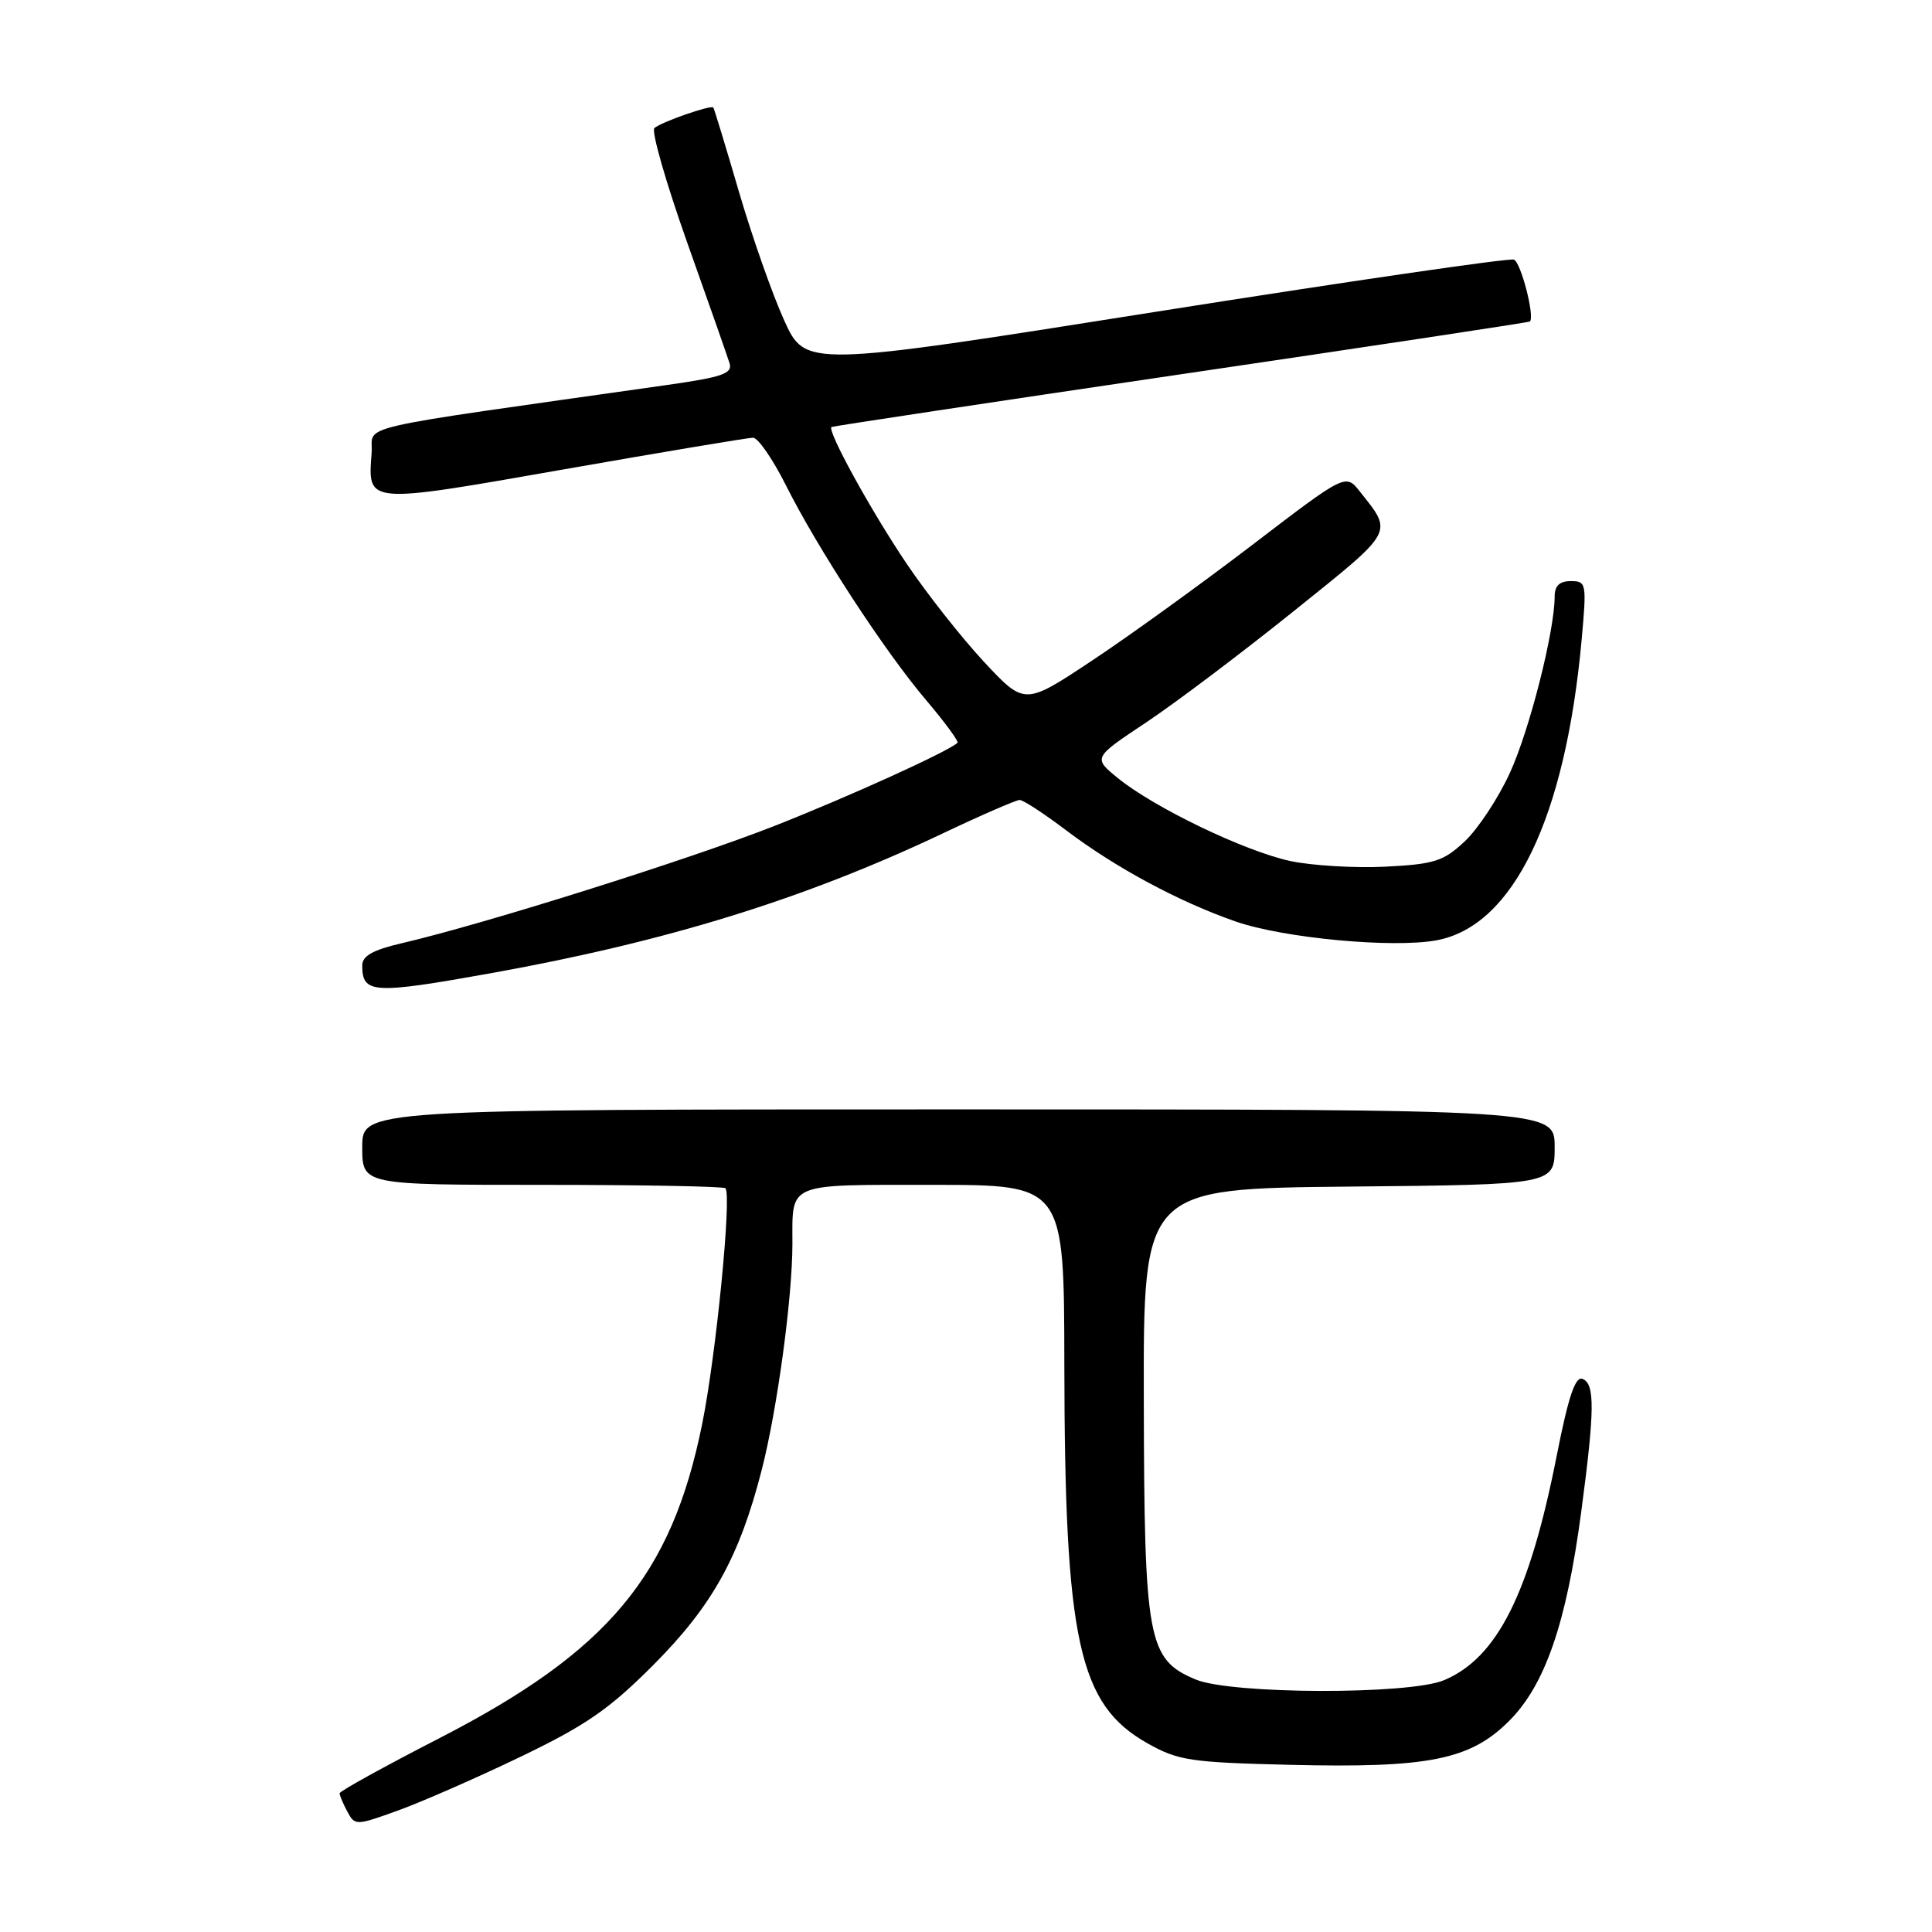 <?xml version="1.0" encoding="UTF-8" standalone="no"?>
<!DOCTYPE svg PUBLIC "-//W3C//DTD SVG 1.1//EN" "http://www.w3.org/Graphics/SVG/1.1/DTD/svg11.dtd" >
<svg xmlns="http://www.w3.org/2000/svg" xmlns:xlink="http://www.w3.org/1999/xlink" version="1.1" viewBox="0 0 256 256">
 <g >
 <path fill="currentColor"
d=" M 69.00 232.77 C 77.65 228.61 80.74 226.47 86.58 220.61 C 94.40 212.76 97.99 206.29 100.95 194.70 C 103.00 186.68 104.99 171.97 105.00 164.83 C 105.00 156.61 104.07 157.00 123.61 157.00 C 141.00 157.00 141.00 157.00 141.03 180.75 C 141.08 217.49 142.92 225.86 152.05 231.00 C 156.12 233.29 157.74 233.53 171.00 233.85 C 189.33 234.29 194.81 233.19 199.97 228.03 C 204.73 223.27 207.55 215.10 209.51 200.41 C 211.32 186.82 211.35 183.35 209.69 182.71 C 208.73 182.34 207.82 185.06 206.28 192.85 C 202.68 211.15 198.40 219.68 191.33 222.64 C 186.68 224.58 163.15 224.51 158.43 222.54 C 152.08 219.88 151.62 217.40 151.56 185.50 C 151.50 157.50 151.50 157.50 178.75 157.23 C 206.00 156.97 206.00 156.97 206.00 151.98 C 206.00 147.00 206.00 147.00 127.00 147.00 C 48.00 147.00 48.00 147.00 48.00 152.00 C 48.00 157.00 48.00 157.00 71.83 157.00 C 84.94 157.00 95.87 157.20 96.12 157.45 C 96.98 158.31 94.89 179.57 93.04 188.69 C 88.98 208.79 80.60 218.81 58.24 230.31 C 50.96 234.05 45.00 237.34 45.00 237.62 C 45.00 237.90 45.46 238.99 46.02 240.04 C 47.03 241.92 47.16 241.92 52.77 239.89 C 55.92 238.75 63.22 235.55 69.00 232.77 Z  M 65.08 128.95 C 88.32 124.77 106.50 119.15 124.82 110.48 C 130.01 108.01 134.65 106.00 135.11 106.00 C 135.58 106.00 138.33 107.80 141.23 109.99 C 147.78 114.95 156.17 119.47 163.72 122.10 C 170.07 124.31 184.61 125.67 190.38 124.59 C 200.54 122.68 207.43 108.37 209.58 84.73 C 210.25 77.28 210.20 77.00 208.14 77.00 C 206.65 77.00 206.00 77.62 206.00 79.04 C 206.00 83.63 202.66 96.79 200.05 102.45 C 198.52 105.78 195.84 109.84 194.09 111.48 C 191.26 114.13 190.07 114.51 183.55 114.84 C 179.51 115.04 173.85 114.70 170.97 114.09 C 164.93 112.79 152.92 107.01 148.12 103.10 C 144.83 100.41 144.83 100.41 151.85 95.74 C 155.71 93.17 164.52 86.53 171.44 80.97 C 184.91 70.15 184.60 70.71 180.18 65.12 C 178.30 62.75 178.30 62.75 165.90 72.23 C 159.08 77.44 149.51 84.35 144.63 87.58 C 135.76 93.46 135.76 93.46 130.37 87.68 C 127.41 84.50 122.81 78.66 120.14 74.70 C 115.41 67.69 109.55 57.02 110.18 56.58 C 110.36 56.47 131.20 53.32 156.50 49.59 C 181.80 45.86 202.60 42.72 202.72 42.60 C 203.39 41.96 201.53 34.76 200.60 34.40 C 199.99 34.17 178.62 37.28 153.11 41.32 C 106.72 48.67 106.72 48.67 103.89 42.41 C 102.33 38.97 99.63 31.28 97.89 25.33 C 96.15 19.37 94.63 14.39 94.52 14.25 C 94.22 13.86 87.62 16.17 86.71 16.97 C 86.28 17.36 88.23 24.16 91.04 32.09 C 93.86 40.01 96.39 47.24 96.67 48.13 C 97.09 49.50 95.73 49.97 88.34 51.02 C 45.40 57.12 49.53 56.16 49.24 60.02 C 48.73 66.85 48.36 66.82 74.73 62.19 C 87.86 59.89 99.13 58.00 99.78 58.00 C 100.44 58.00 102.38 60.81 104.11 64.25 C 108.34 72.69 117.24 86.33 122.74 92.80 C 125.21 95.71 127.07 98.25 126.87 98.43 C 125.55 99.62 112.68 105.47 102.77 109.38 C 91.51 113.83 64.23 122.42 53.25 124.98 C 49.41 125.87 48.00 126.66 48.00 127.93 C 48.00 131.68 49.40 131.76 65.08 128.95 Z "/>
</g>
</svg>